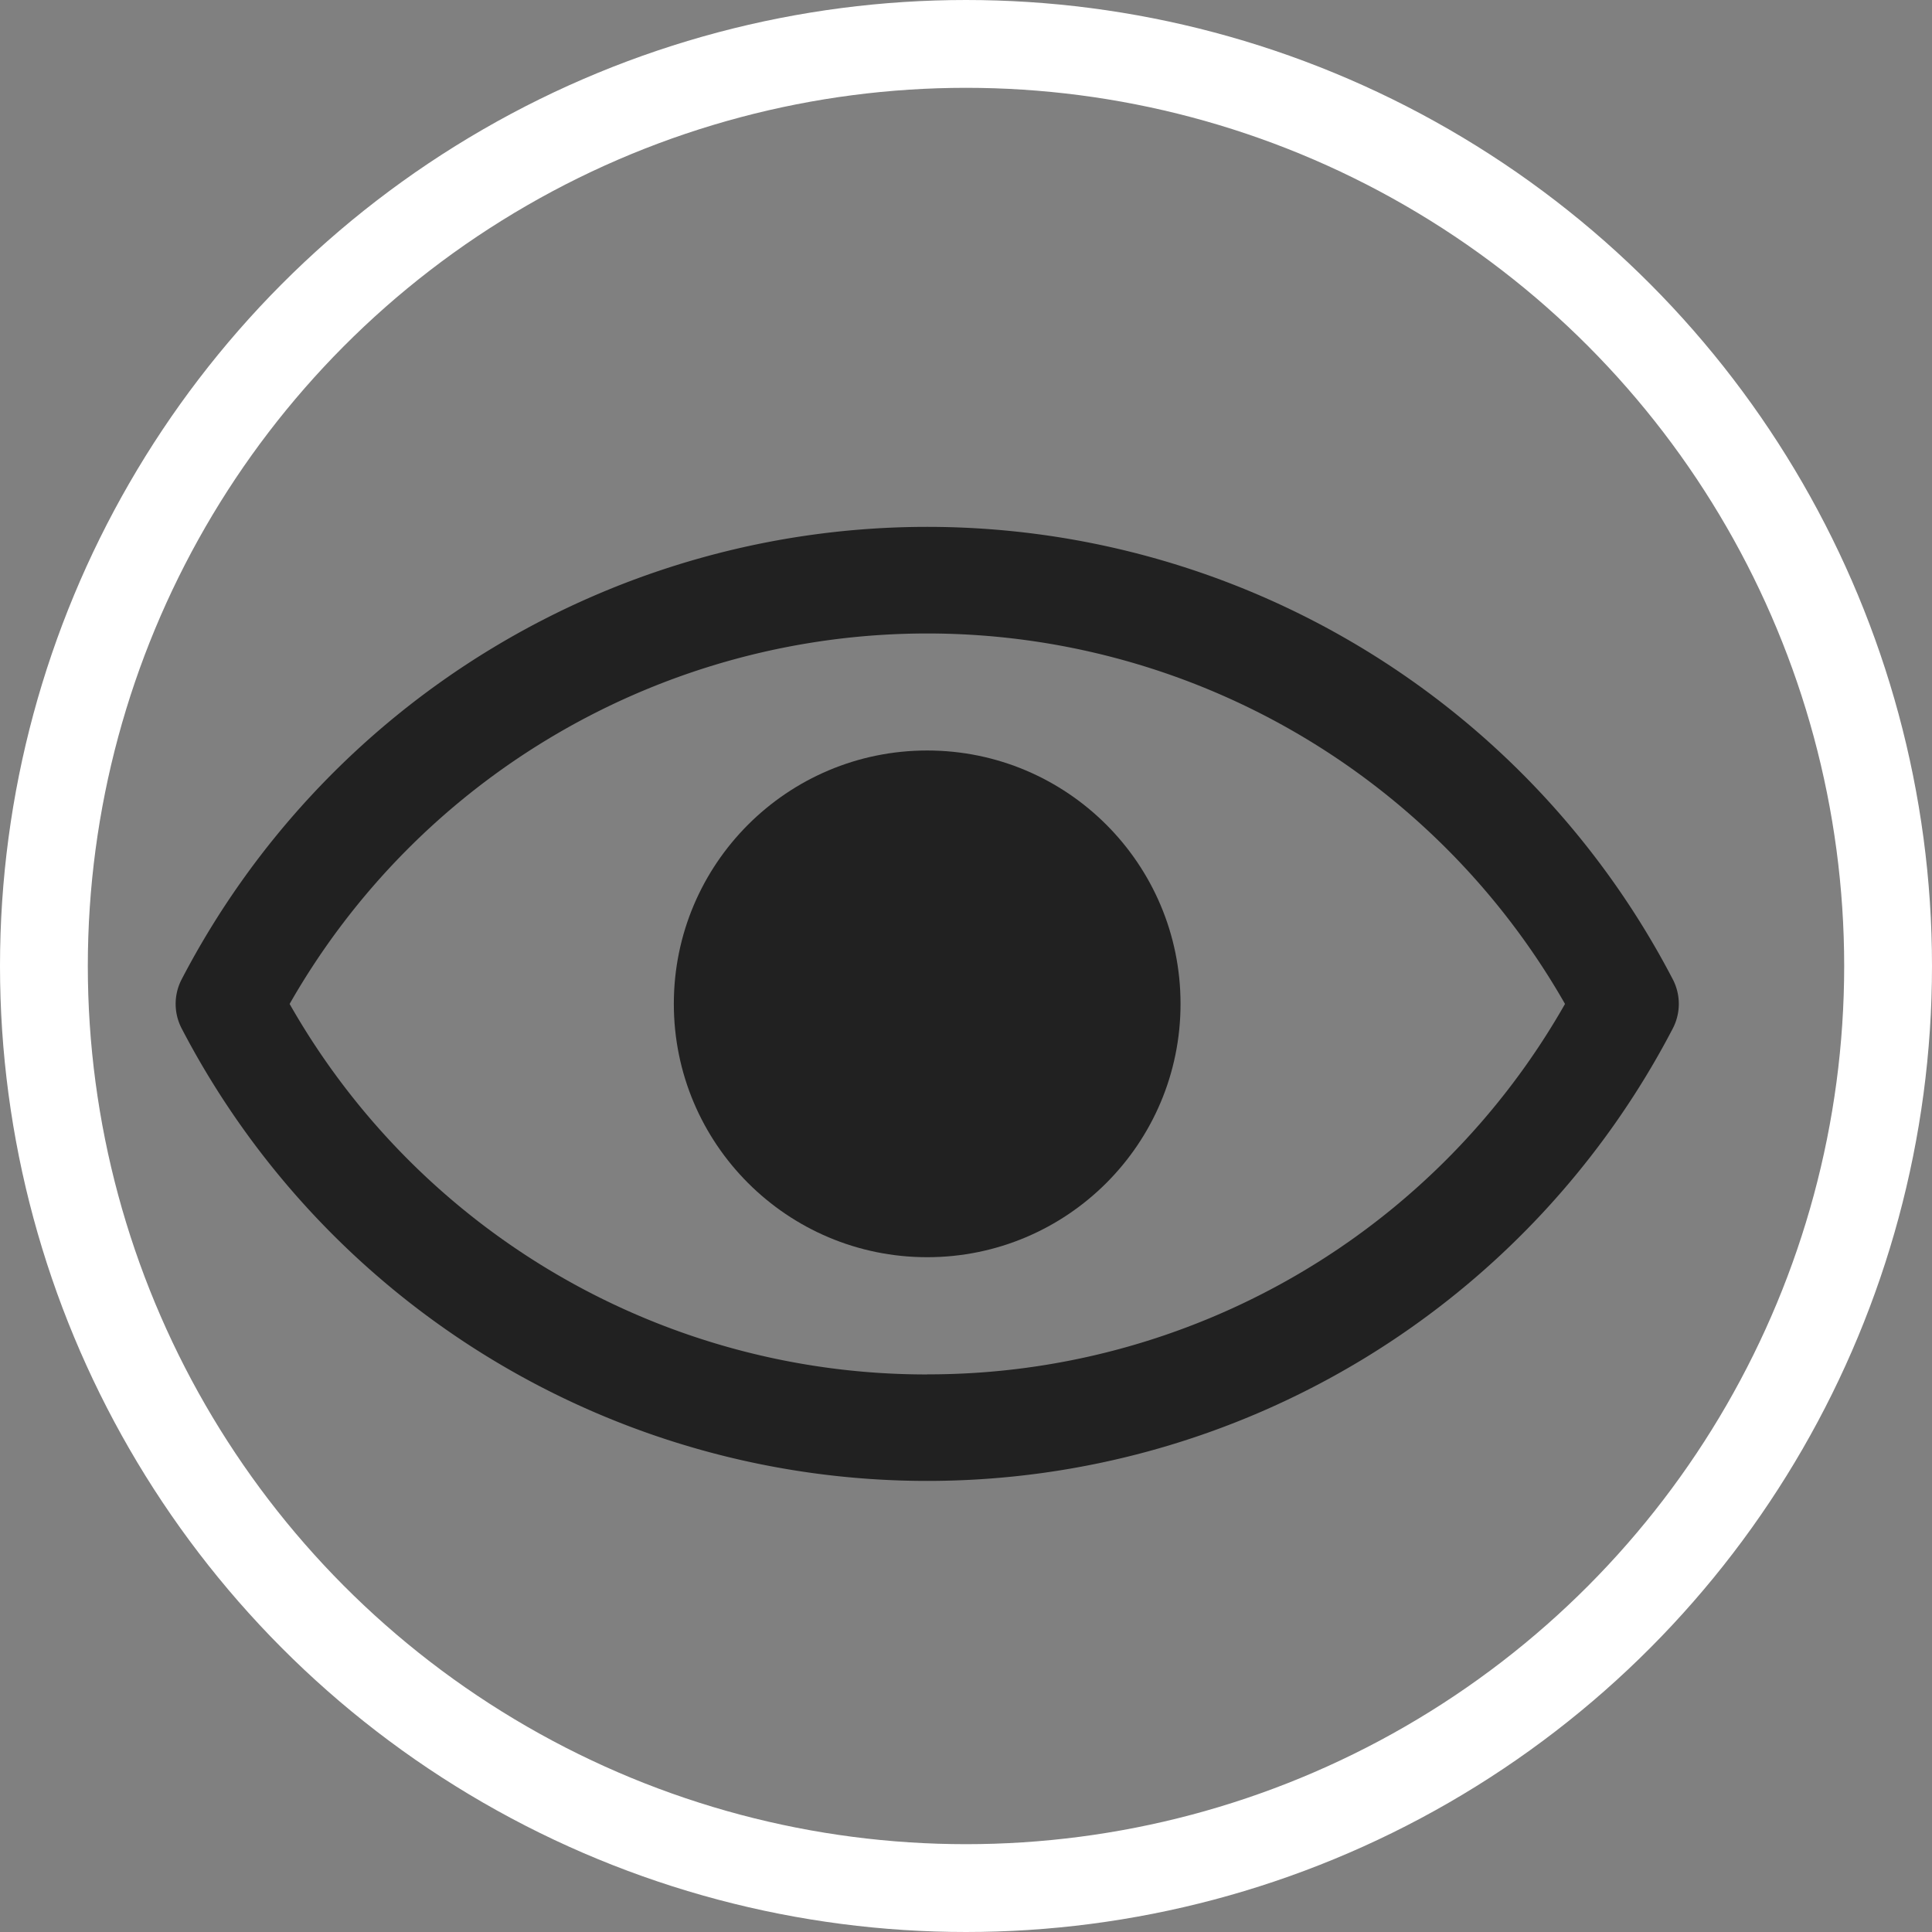 <svg xmlns="http://www.w3.org/2000/svg" width="22" height="22" viewBox="0 0 22 22">
  <rect x="0" y="0" width="22" height="22" fill="#808080" stroke="none"/>
  <g id="Group_166" data-name="Group 166" transform="translate(-299 -144)">
    <g id="Group_165" data-name="Group 165">
      <path id="XMLID_927_" d="M192.641,110.739a9.571,9.571,0,0,0-16.979,0,.606.606,0,0,0,0,.561,9.571,9.571,0,0,0,16.979,0A.606.606,0,0,0,192.641,110.739Zm-8.489,4.5a8.338,8.338,0,0,1-7.261-4.219,8.359,8.359,0,0,1,14.523,0A8.338,8.338,0,0,1,184.151,115.238Z" transform="translate(125.407 44.412)" fill="#212121"/>
      <ellipse id="XMLID_928_" cx="2.885" cy="2.885" rx="2.885" ry="2.885" transform="translate(306.673 152.546)" fill="#212121"/>
      <g id="Ellipse_2" data-name="Ellipse 2" transform="translate(299 144)" fill="none" stroke="#fff" stroke-width="1">
        <circle cx="11" cy="11" r="11" stroke="none"/>
        <circle cx="11" cy="11" r="10.5" fill="none"/>
      </g>
    </g>
  </g>
</svg>
